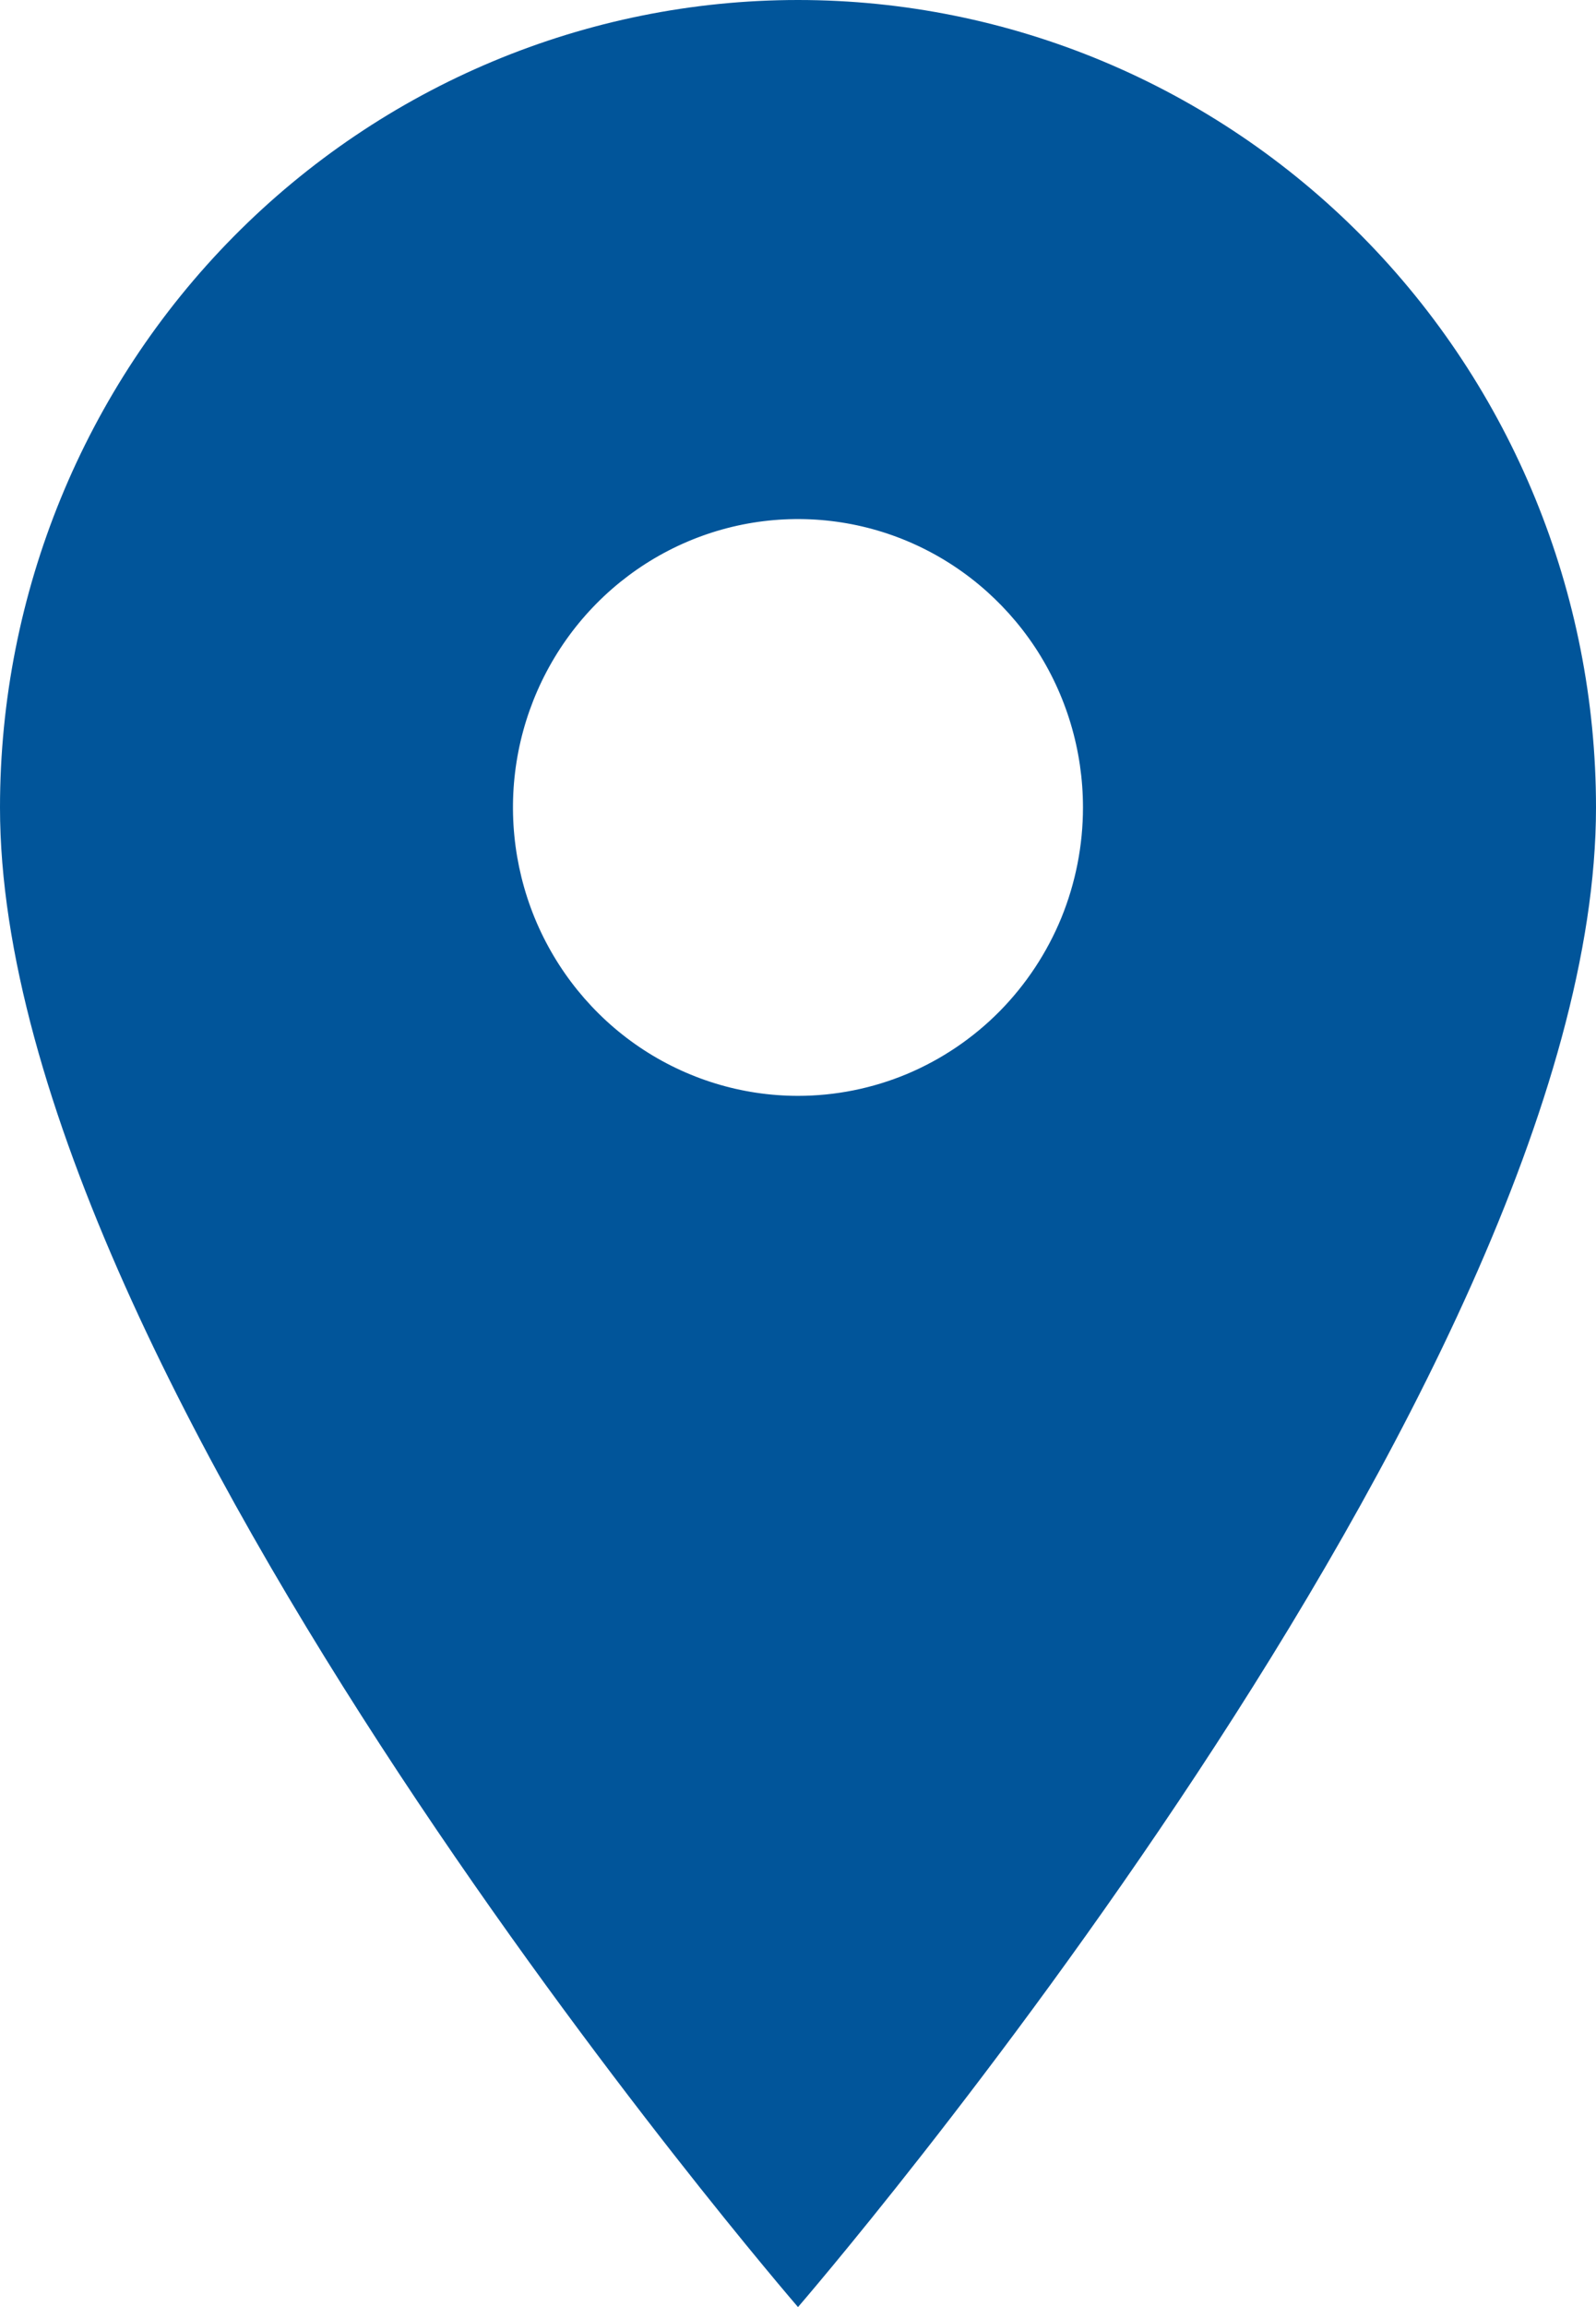 <svg width="18" height="26" viewBox="0 0 18 26" fill="none" xmlns="http://www.w3.org/2000/svg">
<path d="M9 0C6.613 0 4.324 0.959 2.636 2.665C0.948 4.372 0 6.687 0 9.1C0 15.6 9 26 9 26C9 26 18 15.6 18 9.1C18 6.687 17.052 4.372 15.364 2.665C13.676 0.959 11.387 0 9 0ZM9 12.35C8.364 12.35 7.743 12.159 7.214 11.802C6.686 11.445 6.274 10.938 6.03 10.344C5.787 9.75 5.723 9.096 5.847 8.466C5.971 7.836 6.278 7.256 6.727 6.802C7.177 6.347 7.749 6.038 8.373 5.912C8.996 5.787 9.643 5.851 10.23 6.097C10.817 6.343 11.319 6.76 11.673 7.294C12.026 7.829 12.214 8.457 12.214 9.1C12.214 9.527 12.131 9.949 11.97 10.344C11.808 10.738 11.571 11.096 11.273 11.398C10.974 11.7 10.62 11.939 10.23 12.103C9.84 12.266 9.422 12.35 9 12.35Z" fill="#01559A"/>
</svg>
